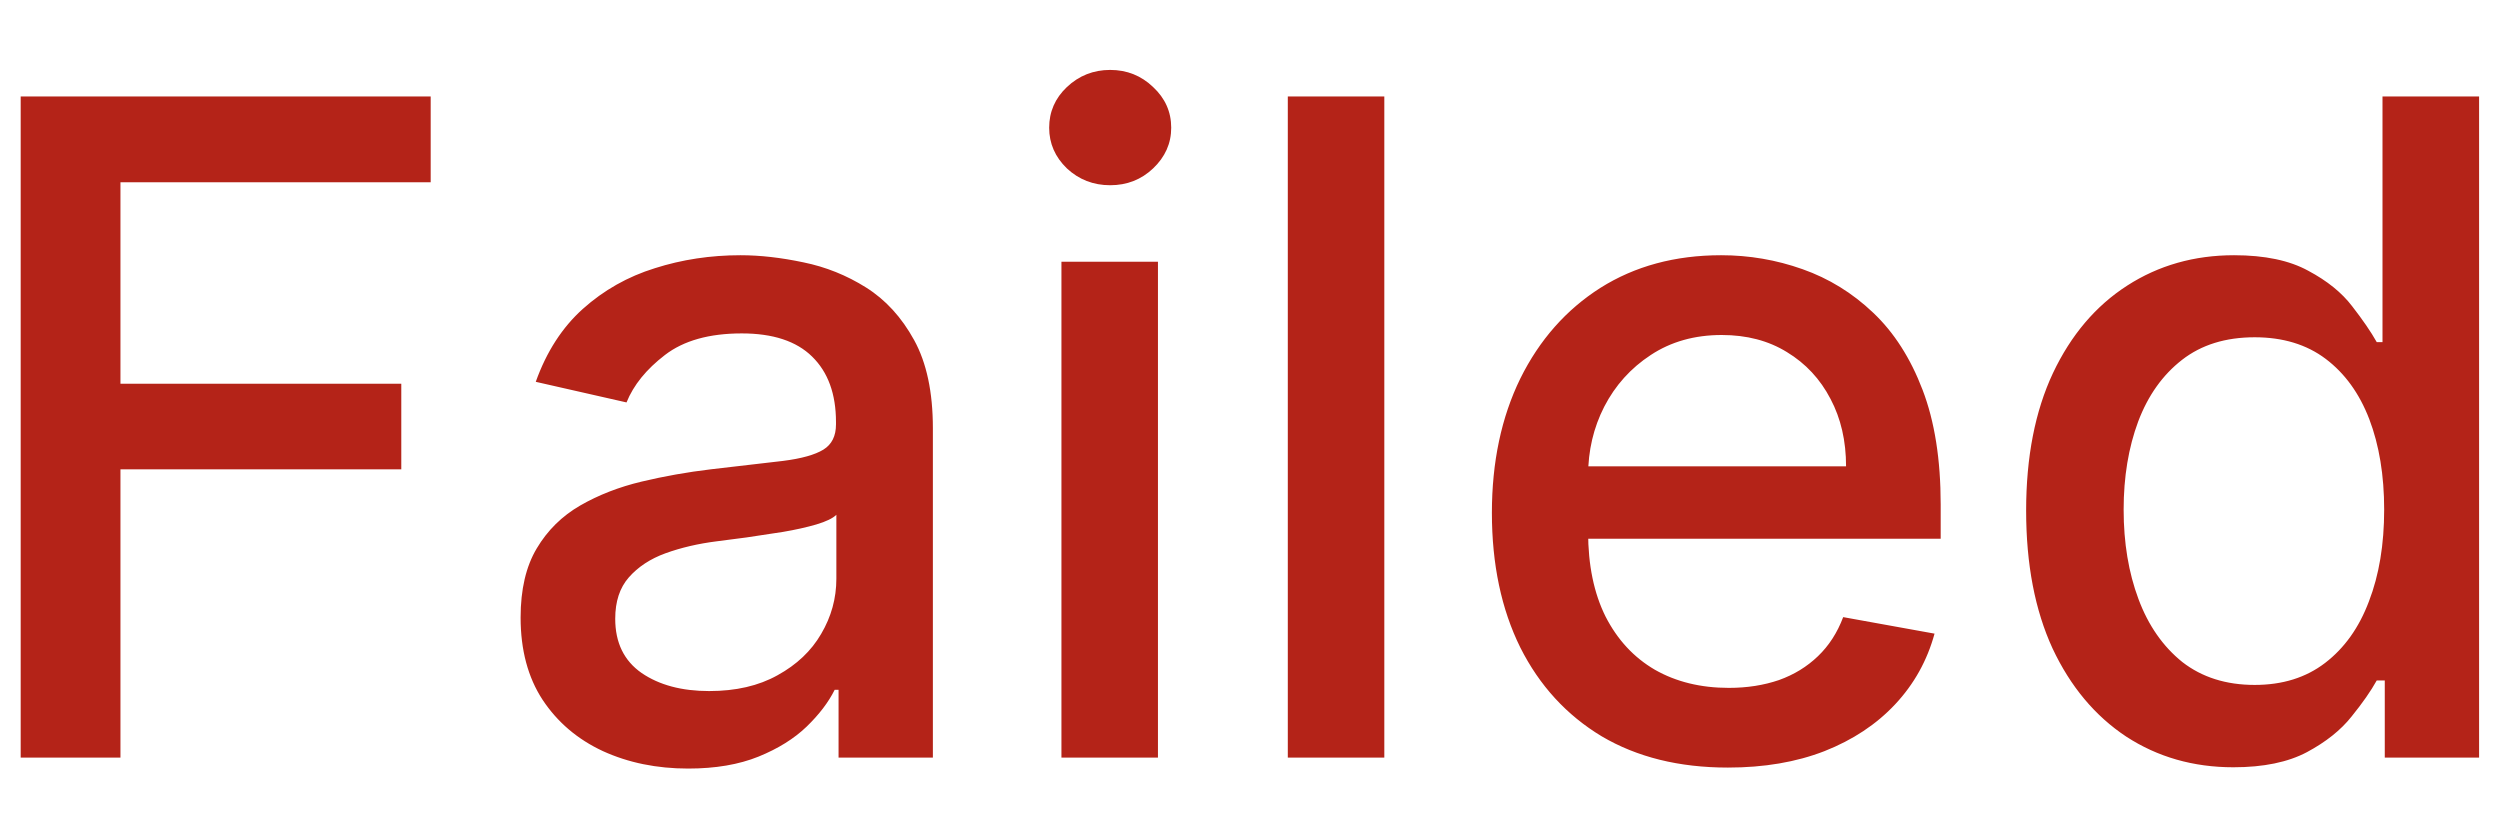 <svg width="33" height="11" viewBox="0 0 33 11" fill="none" xmlns="http://www.w3.org/2000/svg">
<path d="M0.273 10V1.273H5.685V2.406H1.59V5.065H5.297V6.195H1.59V10H0.273ZM9.084 10.145C8.669 10.145 8.294 10.068 7.959 9.915C7.623 9.759 7.358 9.533 7.162 9.237C6.969 8.942 6.872 8.58 6.872 8.151C6.872 7.781 6.943 7.477 7.085 7.239C7.227 7 7.419 6.811 7.66 6.672C7.902 6.533 8.172 6.428 8.47 6.357C8.768 6.286 9.072 6.232 9.382 6.195C9.774 6.149 10.092 6.112 10.336 6.084C10.581 6.053 10.758 6.003 10.869 5.935C10.98 5.866 11.035 5.756 11.035 5.602V5.572C11.035 5.2 10.93 4.912 10.72 4.707C10.513 4.503 10.203 4.401 9.791 4.401C9.362 4.401 9.024 4.496 8.777 4.686C8.532 4.874 8.363 5.082 8.27 5.312L7.072 5.04C7.214 4.642 7.422 4.321 7.694 4.077C7.97 3.83 8.287 3.651 8.645 3.54C9.003 3.426 9.379 3.369 9.774 3.369C10.035 3.369 10.312 3.401 10.605 3.463C10.9 3.523 11.176 3.634 11.432 3.795C11.69 3.957 11.902 4.189 12.067 4.49C12.231 4.788 12.314 5.176 12.314 5.653V10H11.069V9.105H11.018C10.936 9.27 10.812 9.432 10.648 9.591C10.483 9.75 10.271 9.882 10.013 9.987C9.754 10.092 9.444 10.145 9.084 10.145ZM9.361 9.122C9.713 9.122 10.014 9.053 10.264 8.913C10.517 8.774 10.709 8.592 10.839 8.368C10.973 8.141 11.04 7.898 11.04 7.639V6.795C10.994 6.841 10.906 6.884 10.775 6.923C10.648 6.96 10.501 6.993 10.336 7.021C10.172 7.047 10.011 7.071 9.855 7.094C9.699 7.114 9.568 7.131 9.463 7.145C9.216 7.176 8.99 7.229 8.785 7.303C8.584 7.376 8.422 7.483 8.3 7.622C8.18 7.759 8.121 7.94 8.121 8.168C8.121 8.483 8.237 8.722 8.47 8.884C8.703 9.043 9 9.122 9.361 9.122ZM14.011 10V3.455H15.285V10H14.011ZM14.654 2.445C14.433 2.445 14.242 2.371 14.083 2.223C13.927 2.072 13.849 1.893 13.849 1.686C13.849 1.476 13.927 1.297 14.083 1.149C14.242 0.999 14.433 0.923 14.654 0.923C14.876 0.923 15.065 0.999 15.221 1.149C15.38 1.297 15.46 1.476 15.46 1.686C15.46 1.893 15.38 2.072 15.221 2.223C15.065 2.371 14.876 2.445 14.654 2.445ZM18.273 1.273V10H16.999V1.273H18.273ZM22.808 10.132C22.163 10.132 21.608 9.994 21.142 9.719C20.679 9.44 20.321 9.05 20.068 8.547C19.818 8.041 19.693 7.449 19.693 6.77C19.693 6.099 19.818 5.509 20.068 4.997C20.321 4.486 20.674 4.087 21.125 3.8C21.58 3.513 22.111 3.369 22.719 3.369C23.088 3.369 23.446 3.43 23.793 3.553C24.139 3.675 24.451 3.866 24.726 4.128C25.002 4.389 25.219 4.729 25.378 5.146C25.537 5.561 25.617 6.065 25.617 6.659V7.111H20.413V6.156H24.368C24.368 5.821 24.3 5.524 24.163 5.266C24.027 5.004 23.835 4.798 23.588 4.648C23.344 4.497 23.057 4.422 22.727 4.422C22.369 4.422 22.057 4.51 21.79 4.686C21.526 4.859 21.321 5.087 21.176 5.368C21.034 5.646 20.963 5.949 20.963 6.276V7.021C20.963 7.459 21.04 7.831 21.193 8.138C21.35 8.445 21.567 8.679 21.845 8.841C22.124 9 22.449 9.08 22.821 9.08C23.063 9.08 23.283 9.045 23.482 8.977C23.681 8.906 23.852 8.801 23.997 8.662C24.142 8.523 24.253 8.351 24.33 8.146L25.536 8.364C25.439 8.719 25.266 9.03 25.016 9.297C24.769 9.561 24.458 9.767 24.083 9.915C23.71 10.06 23.286 10.132 22.808 10.132ZM29.481 10.128C28.952 10.128 28.481 9.993 28.066 9.723C27.654 9.45 27.33 9.062 27.094 8.56C26.861 8.054 26.745 7.447 26.745 6.74C26.745 6.033 26.863 5.428 27.099 4.925C27.337 4.422 27.664 4.037 28.079 3.77C28.493 3.503 28.964 3.369 29.489 3.369C29.895 3.369 30.222 3.438 30.469 3.574C30.719 3.707 30.913 3.864 31.049 4.043C31.188 4.222 31.296 4.379 31.373 4.516H31.449V1.273H32.724V10H31.479V8.982H31.373C31.296 9.121 31.185 9.28 31.04 9.459C30.898 9.638 30.702 9.794 30.452 9.928C30.202 10.061 29.878 10.128 29.481 10.128ZM29.762 9.041C30.128 9.041 30.438 8.945 30.691 8.751C30.947 8.555 31.14 8.284 31.27 7.938C31.404 7.591 31.471 7.188 31.471 6.727C31.471 6.273 31.405 5.875 31.275 5.534C31.144 5.193 30.952 4.928 30.699 4.737C30.447 4.547 30.134 4.452 29.762 4.452C29.378 4.452 29.059 4.551 28.803 4.75C28.547 4.949 28.354 5.22 28.224 5.564C28.096 5.908 28.032 6.295 28.032 6.727C28.032 7.165 28.097 7.558 28.228 7.908C28.358 8.257 28.552 8.534 28.807 8.739C29.066 8.94 29.384 9.041 29.762 9.041Z" fill="#B42318"/>
</svg>
